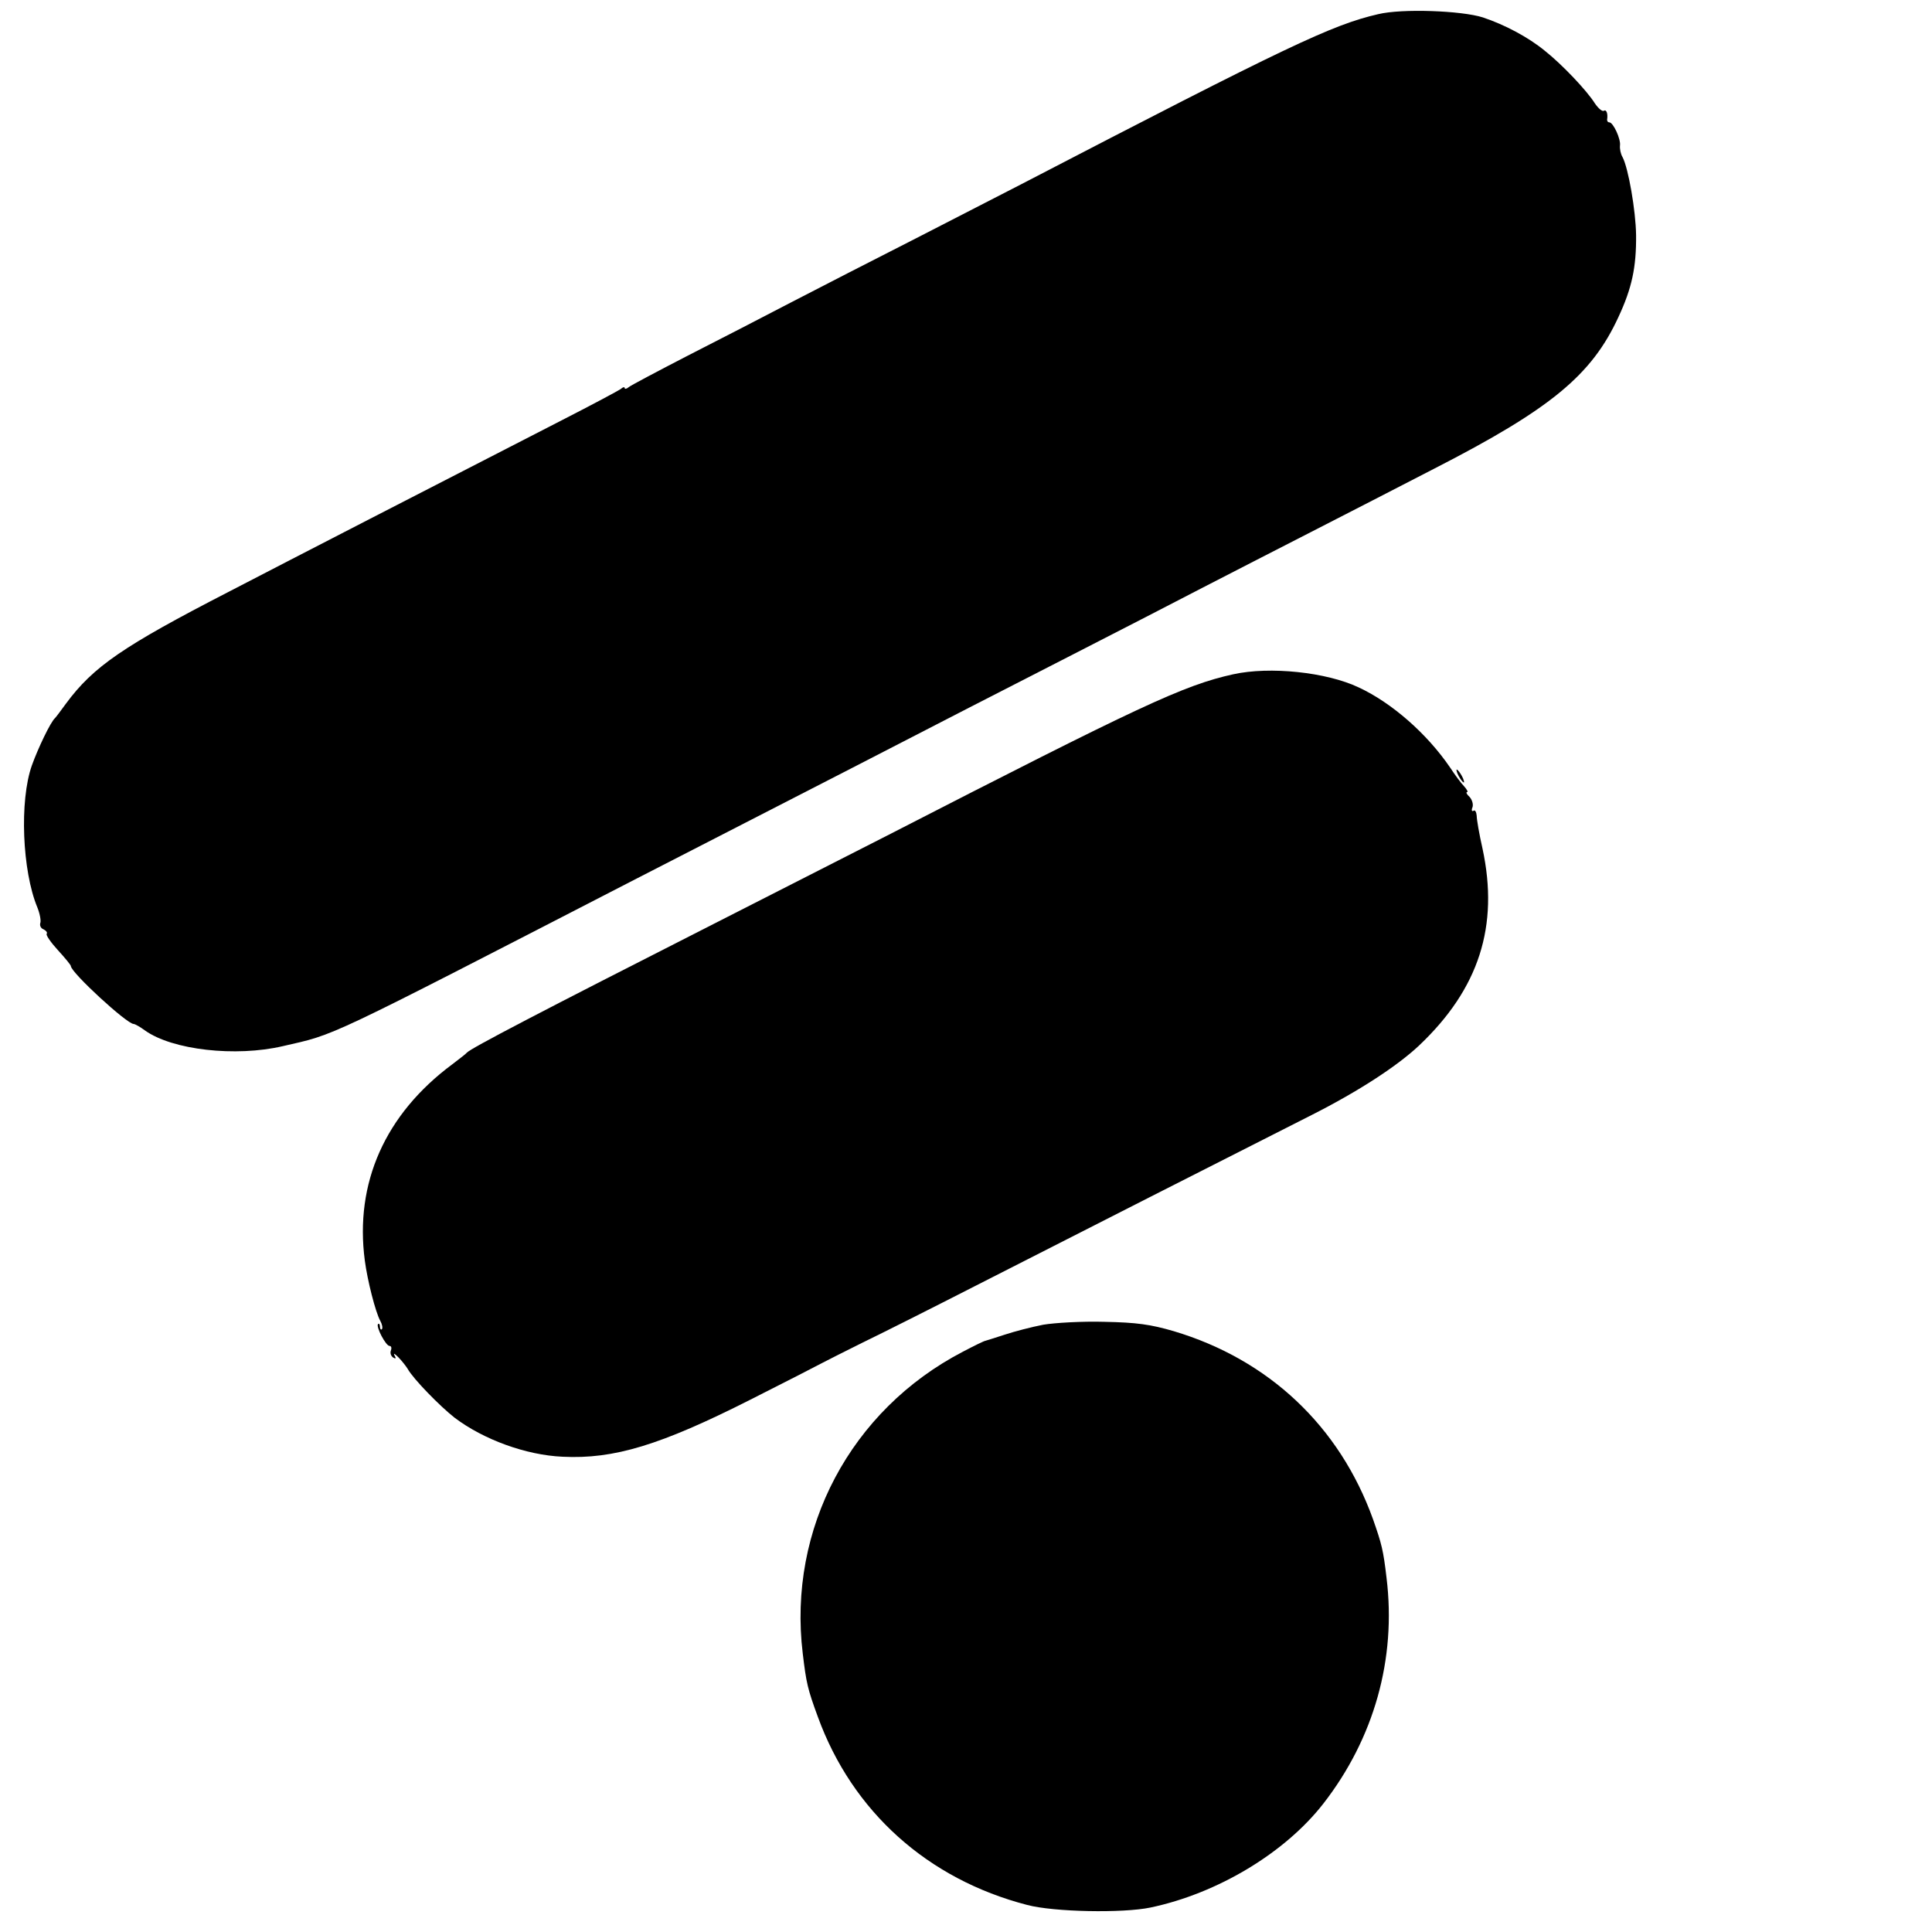 <?xml version="1.0" standalone="no"?>
<!DOCTYPE svg PUBLIC "-//W3C//DTD SVG 20010904//EN"
 "http://www.w3.org/TR/2001/REC-SVG-20010904/DTD/svg10.dtd">
<svg version="1.0" xmlns="http://www.w3.org/2000/svg"
 width="600pt" height="600pt" viewBox="0 0 600 600"
 preserveAspectRatio="xMidYMid meet">
<g transform="translate(0,600) scale(0.1,-0.1)"
fill="#000000" stroke="none">
<path d="M4280 5956 c-143 -33 -280 -98 -1110 -529 -47 -24 -193 -99 -325
-167 -132 -67 -307 -157 -390 -200 -82 -43 -226 -117 -320 -165 -93 -48 -176
-92 -182 -97 -7 -6 -13 -7 -13 -3 0 4 -6 3 -12 -3 -7 -5 -89 -49 -183 -97
-417 -214 -825 -424 -1035 -533 -328 -169 -420 -232 -505 -347 -16 -22 -31
-42 -34 -45 -14 -12 -53 -94 -72 -147 -39 -110 -30 -328 17 -441 8 -20 12 -42
9 -49 -2 -8 2 -16 10 -19 8 -4 13 -10 10 -14 -3 -4 13 -27 35 -51 22 -24 40
-46 40 -49 0 -20 174 -180 195 -180 4 0 20 -9 35 -20 85 -61 282 -83 428 -49
169 39 114 13 1102 522 96 49 247 127 335 172 88 45 238 122 333 171 318 164
425 219 687 353 143 73 323 166 400 206 77 40 228 117 335 172 107 55 281 144
385 198 361 185 488 290 571 470 42 90 56 155 55 255 -1 76 -24 208 -42 242
-6 10 -9 26 -8 36 3 20 -21 72 -33 72 -4 0 -7 3 -7 8 3 19 -2 33 -10 28 -5 -3
-17 7 -28 23 -25 40 -102 121 -155 163 -51 42 -124 81 -193 104 -66 21 -251
28 -325 10z"/>
<path d="M3830 3906 c-154 -34 -288 -97 -1075 -501 -110 -56 -353 -180 -540
-275 -543 -276 -752 -385 -765 -399 -3 -4 -23 -19 -45 -36 -209 -155 -304
-369 -272 -610 8 -61 33 -160 48 -187 6 -11 8 -22 5 -26 -3 -3 -6 1 -6 8 0 7
-3 11 -6 8 -7 -8 24 -68 36 -68 5 0 7 -6 4 -14 -3 -8 0 -17 7 -22 8 -5 10 -3
4 7 -4 8 1 5 12 -6 11 -11 24 -28 29 -36 17 -31 100 -116 146 -152 90 -68 222
-116 335 -121 160 -8 304 36 583 177 113 57 214 109 225 115 11 6 67 34 125
63 58 28 215 107 350 176 251 128 849 432 1045 531 144 73 264 151 332 215
186 176 249 371 197 612 -10 44 -18 90 -18 102 -1 11 -5 19 -10 15 -5 -3 -7 2
-3 11 3 9 -1 23 -9 32 -9 8 -12 15 -8 15 4 0 0 8 -9 18 -9 9 -29 36 -44 59
-71 104 -180 200 -283 248 -101 48 -277 66 -390 41z"/>
<path d="M4530 3590 c6 -11 13 -20 16 -20 2 0 0 9 -6 20 -6 11 -13 20 -16 20
-2 0 0 -9 6 -20z"/>
<path d="M3240 1886 c-36 -7 -90 -21 -120 -31 -30 -10 -57 -18 -60 -19 -3 0
-34 -15 -70 -34 -348 -181 -544 -550 -497 -937 11 -92 15 -110 47 -197 107
-294 341 -504 650 -584 83 -22 297 -26 383 -8 209 44 418 170 537 323 157 202
227 449 196 701 -10 86 -15 105 -42 182 -104 289 -324 496 -619 584 -72 21
-115 27 -215 29 -69 2 -154 -3 -190 -9z"/>
</g>
</svg>
